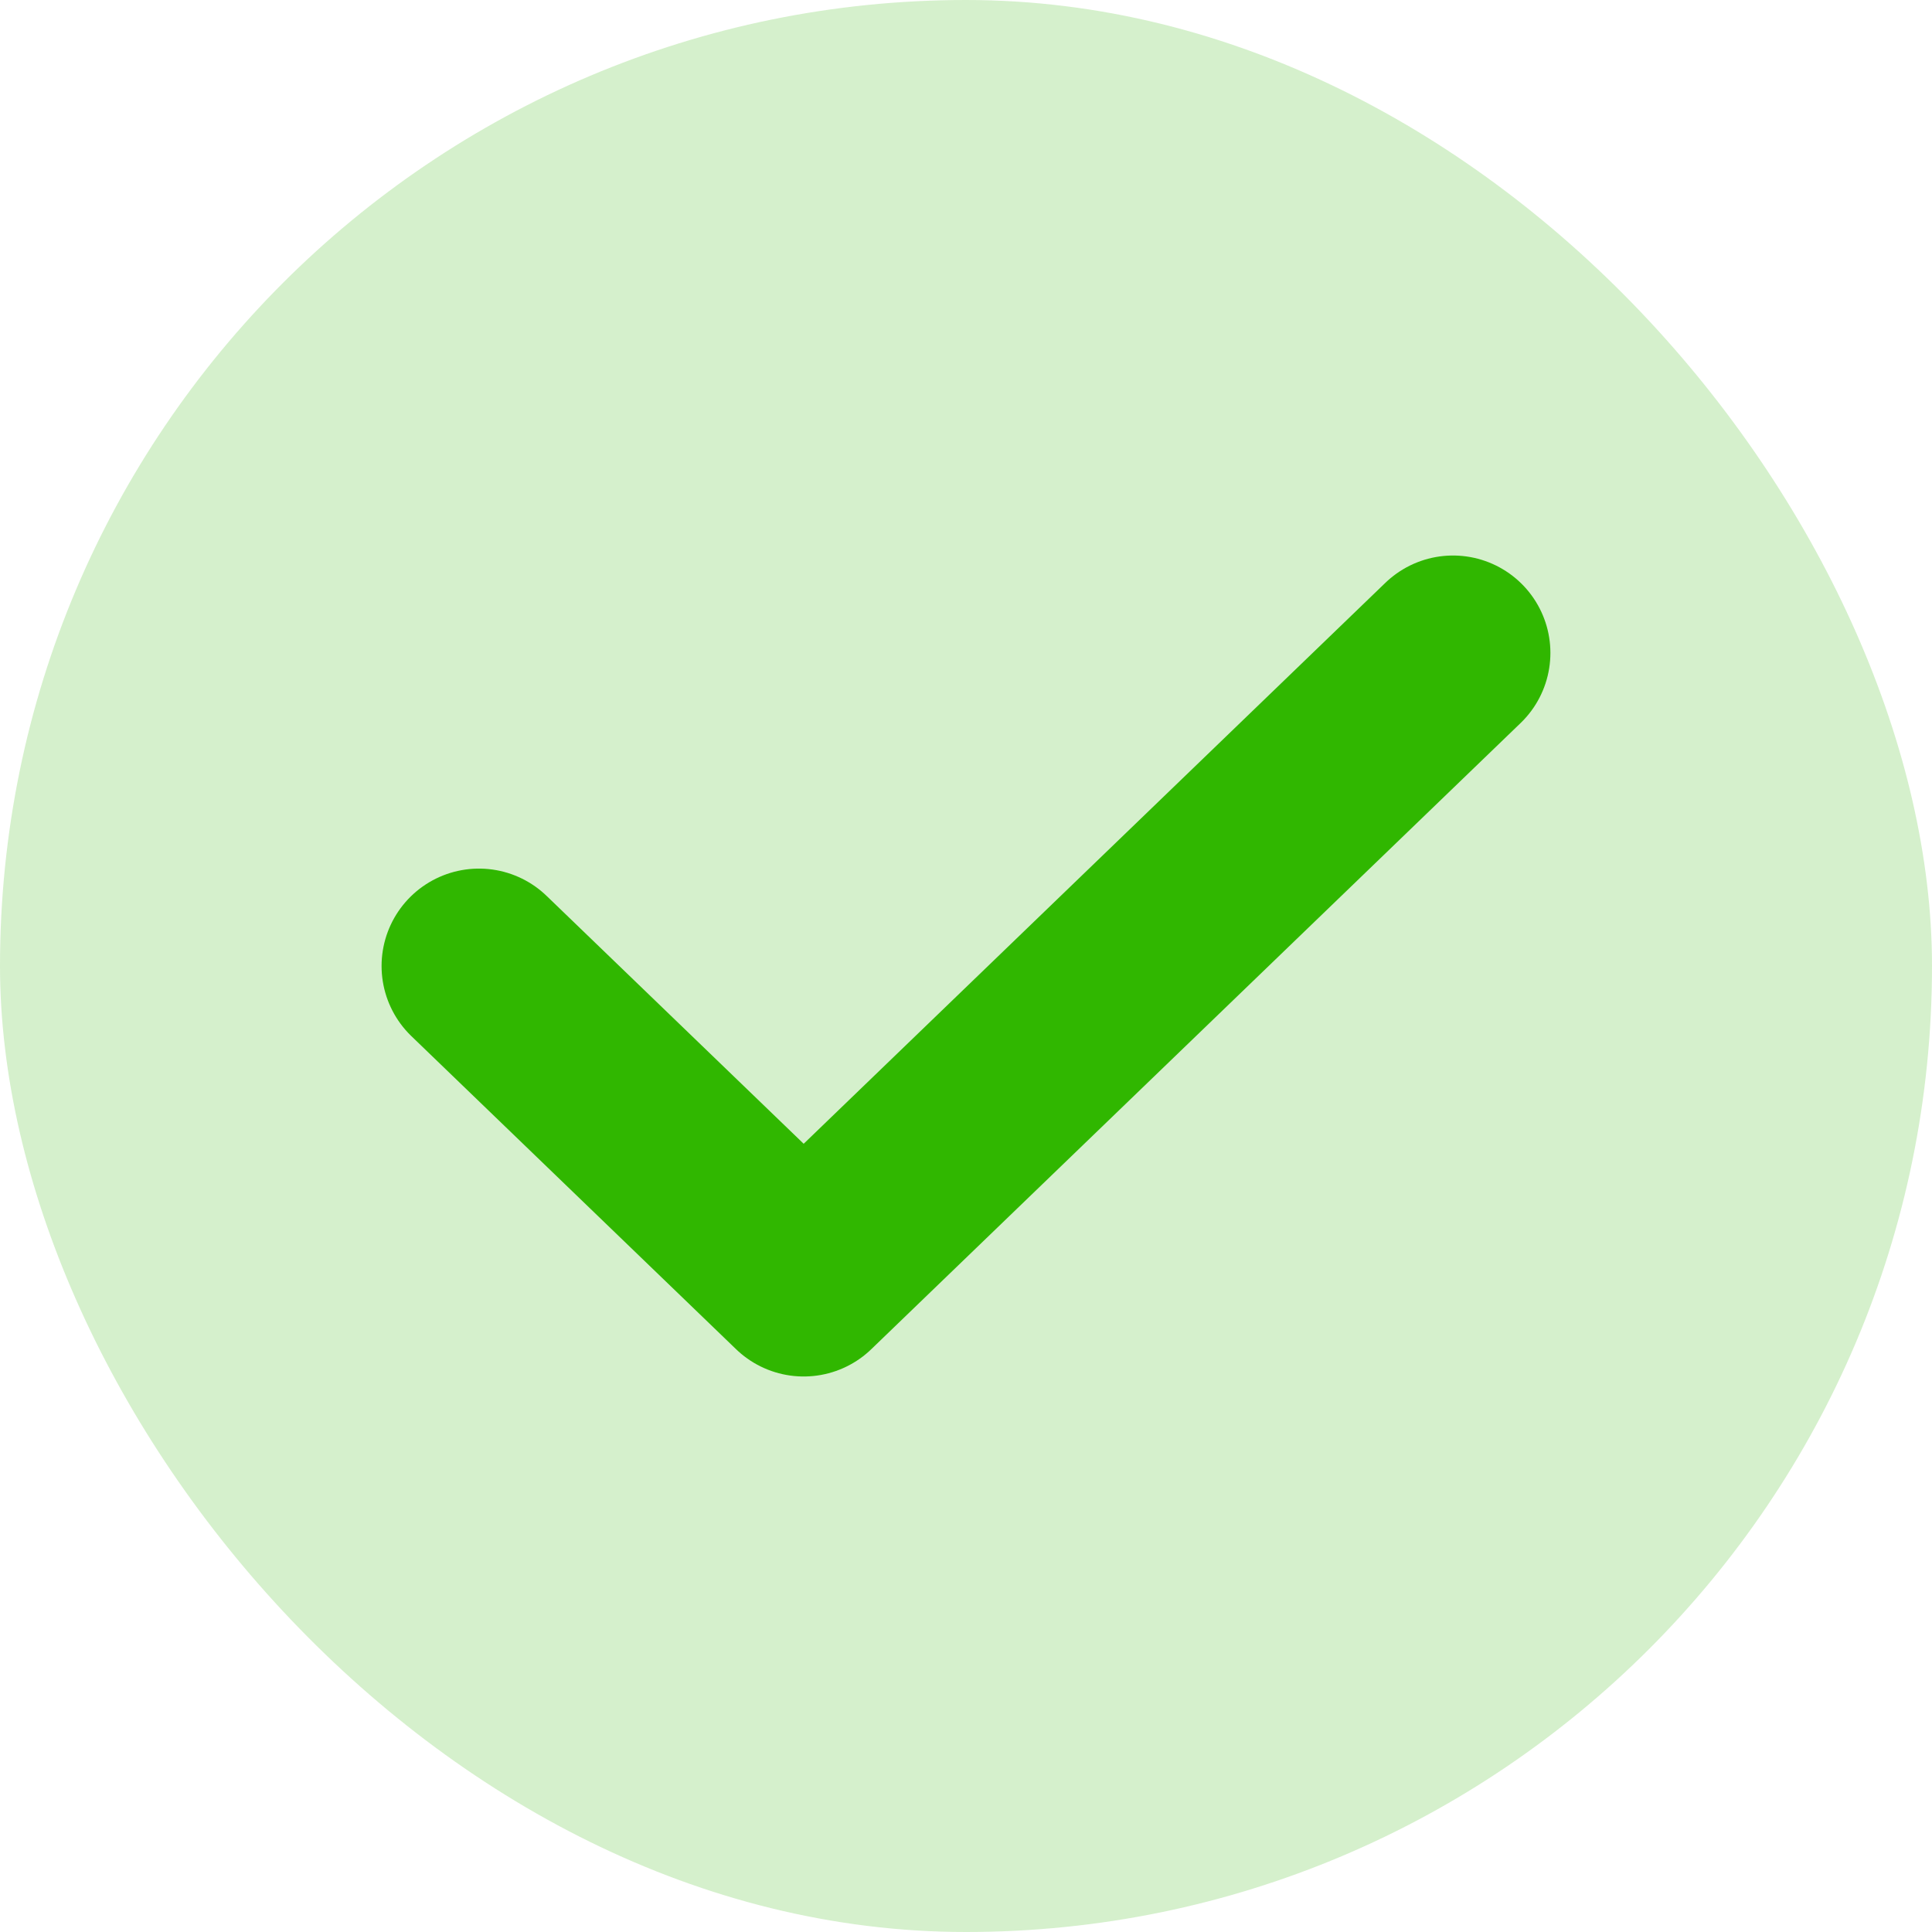 <svg width="60" height="60" viewBox="0 0 60 60" fill="none" xmlns="http://www.w3.org/2000/svg">
<rect width="60" height="60" rx="30" fill="#30B700" fill-opacity="0.2"/>
<path d="M14.875 30L24.959 39.723L45.124 20.277" stroke="#30B700" stroke-width="6.05" stroke-linecap="round" stroke-linejoin="round"/>
</svg>
